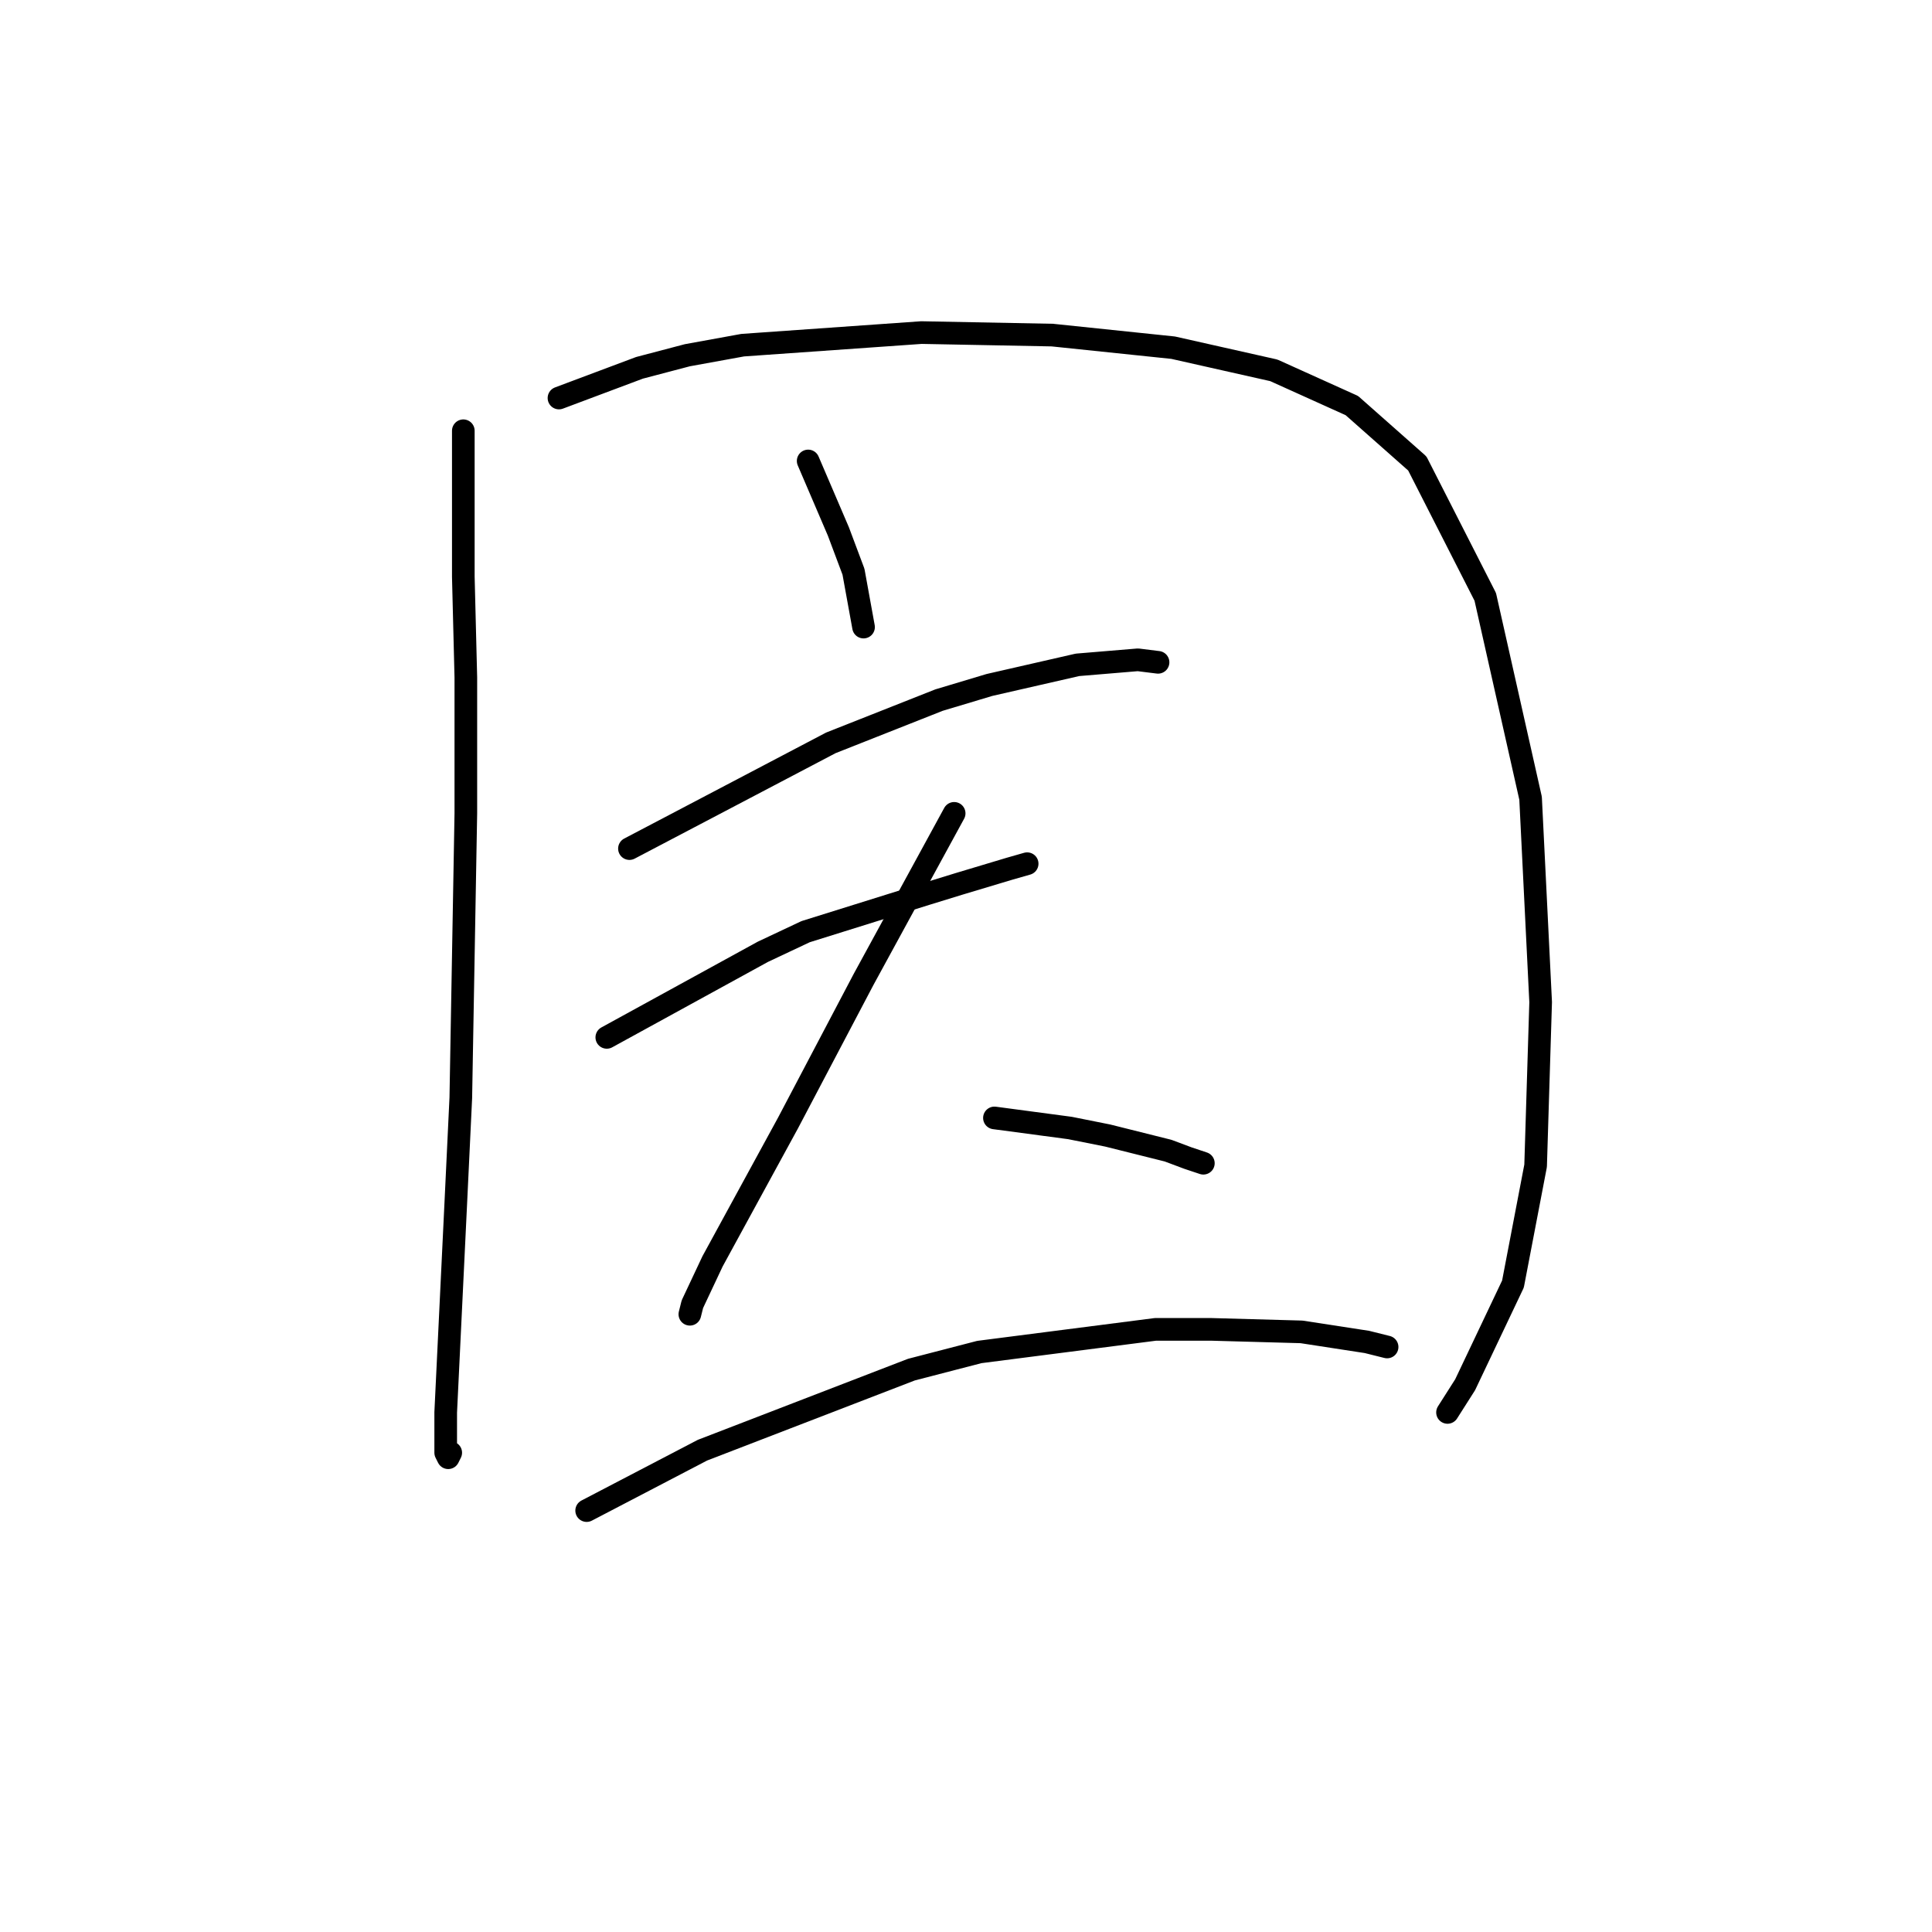 <?xml version="1.0" standalone="no"?>
    <svg width="256" height="256" xmlns="http://www.w3.org/2000/svg" version="1.1">
    <polyline stroke="black" stroke-width="3" stroke-linecap="round" fill="transparent" stroke-linejoin="round" points="61.392 57.077 61.392 66.749 61.392 76.421 61.726 89.763 61.726 107.773 61.059 145.462 60.392 159.471 59.058 187.154 59.058 192.49 59.391 193.157 59.725 192.49 59.725 192.49 " />
        <polyline stroke="black" stroke-width="3" stroke-linecap="round" fill="transparent" stroke-linejoin="round" points="74.067 52.741 79.403 50.739 84.74 48.738 91.077 47.071 98.414 45.737 122.095 44.069 139.439 44.402 155.448 46.07 168.789 49.072 179.129 53.741 187.801 61.413 196.806 79.09 202.81 105.772 204.144 132.788 203.477 154.468 200.475 170.144 194.138 183.485 191.803 187.154 191.803 187.154 " />
        <polyline stroke="black" stroke-width="3" stroke-linecap="round" fill="transparent" stroke-linejoin="round" points="107.086 61.079 109.087 65.748 111.088 70.418 113.09 75.754 114.424 83.092 114.424 83.092 " />
        <polyline stroke="black" stroke-width="3" stroke-linecap="round" fill="transparent" stroke-linejoin="round" points="83.405 112.443 96.747 105.439 110.088 98.434 124.43 92.764 131.1 90.763 142.774 88.095 150.779 87.428 153.447 87.761 153.447 87.761 " />
        <polyline stroke="black" stroke-width="3" stroke-linecap="round" fill="transparent" stroke-linejoin="round" points="80.404 137.458 90.743 131.788 101.083 126.118 106.753 123.449 122.762 118.446 127.098 117.112 133.769 115.111 136.103 114.444 136.103 114.444 " />
        <polyline stroke="black" stroke-width="3" stroke-linecap="round" fill="transparent" stroke-linejoin="round" points="126.431 107.773 120.427 118.78 114.424 129.786 104.418 148.798 100.415 156.135 94.412 167.142 91.744 172.812 91.41 174.146 91.41 174.146 " />
        <polyline stroke="black" stroke-width="3" stroke-linecap="round" fill="transparent" stroke-linejoin="round" points="131.767 148.131 136.77 148.798 141.773 149.465 146.776 150.465 154.781 152.467 157.449 153.467 159.451 154.134 159.451 154.134 " />
        <polyline stroke="black" stroke-width="3" stroke-linecap="round" fill="transparent" stroke-linejoin="round" points="77.735 200.161 85.407 196.159 93.078 192.157 120.761 181.484 129.766 179.149 153.113 176.147 160.451 176.147 172.458 176.481 181.13 177.815 183.798 178.482 183.798 178.482 " />
        </svg>